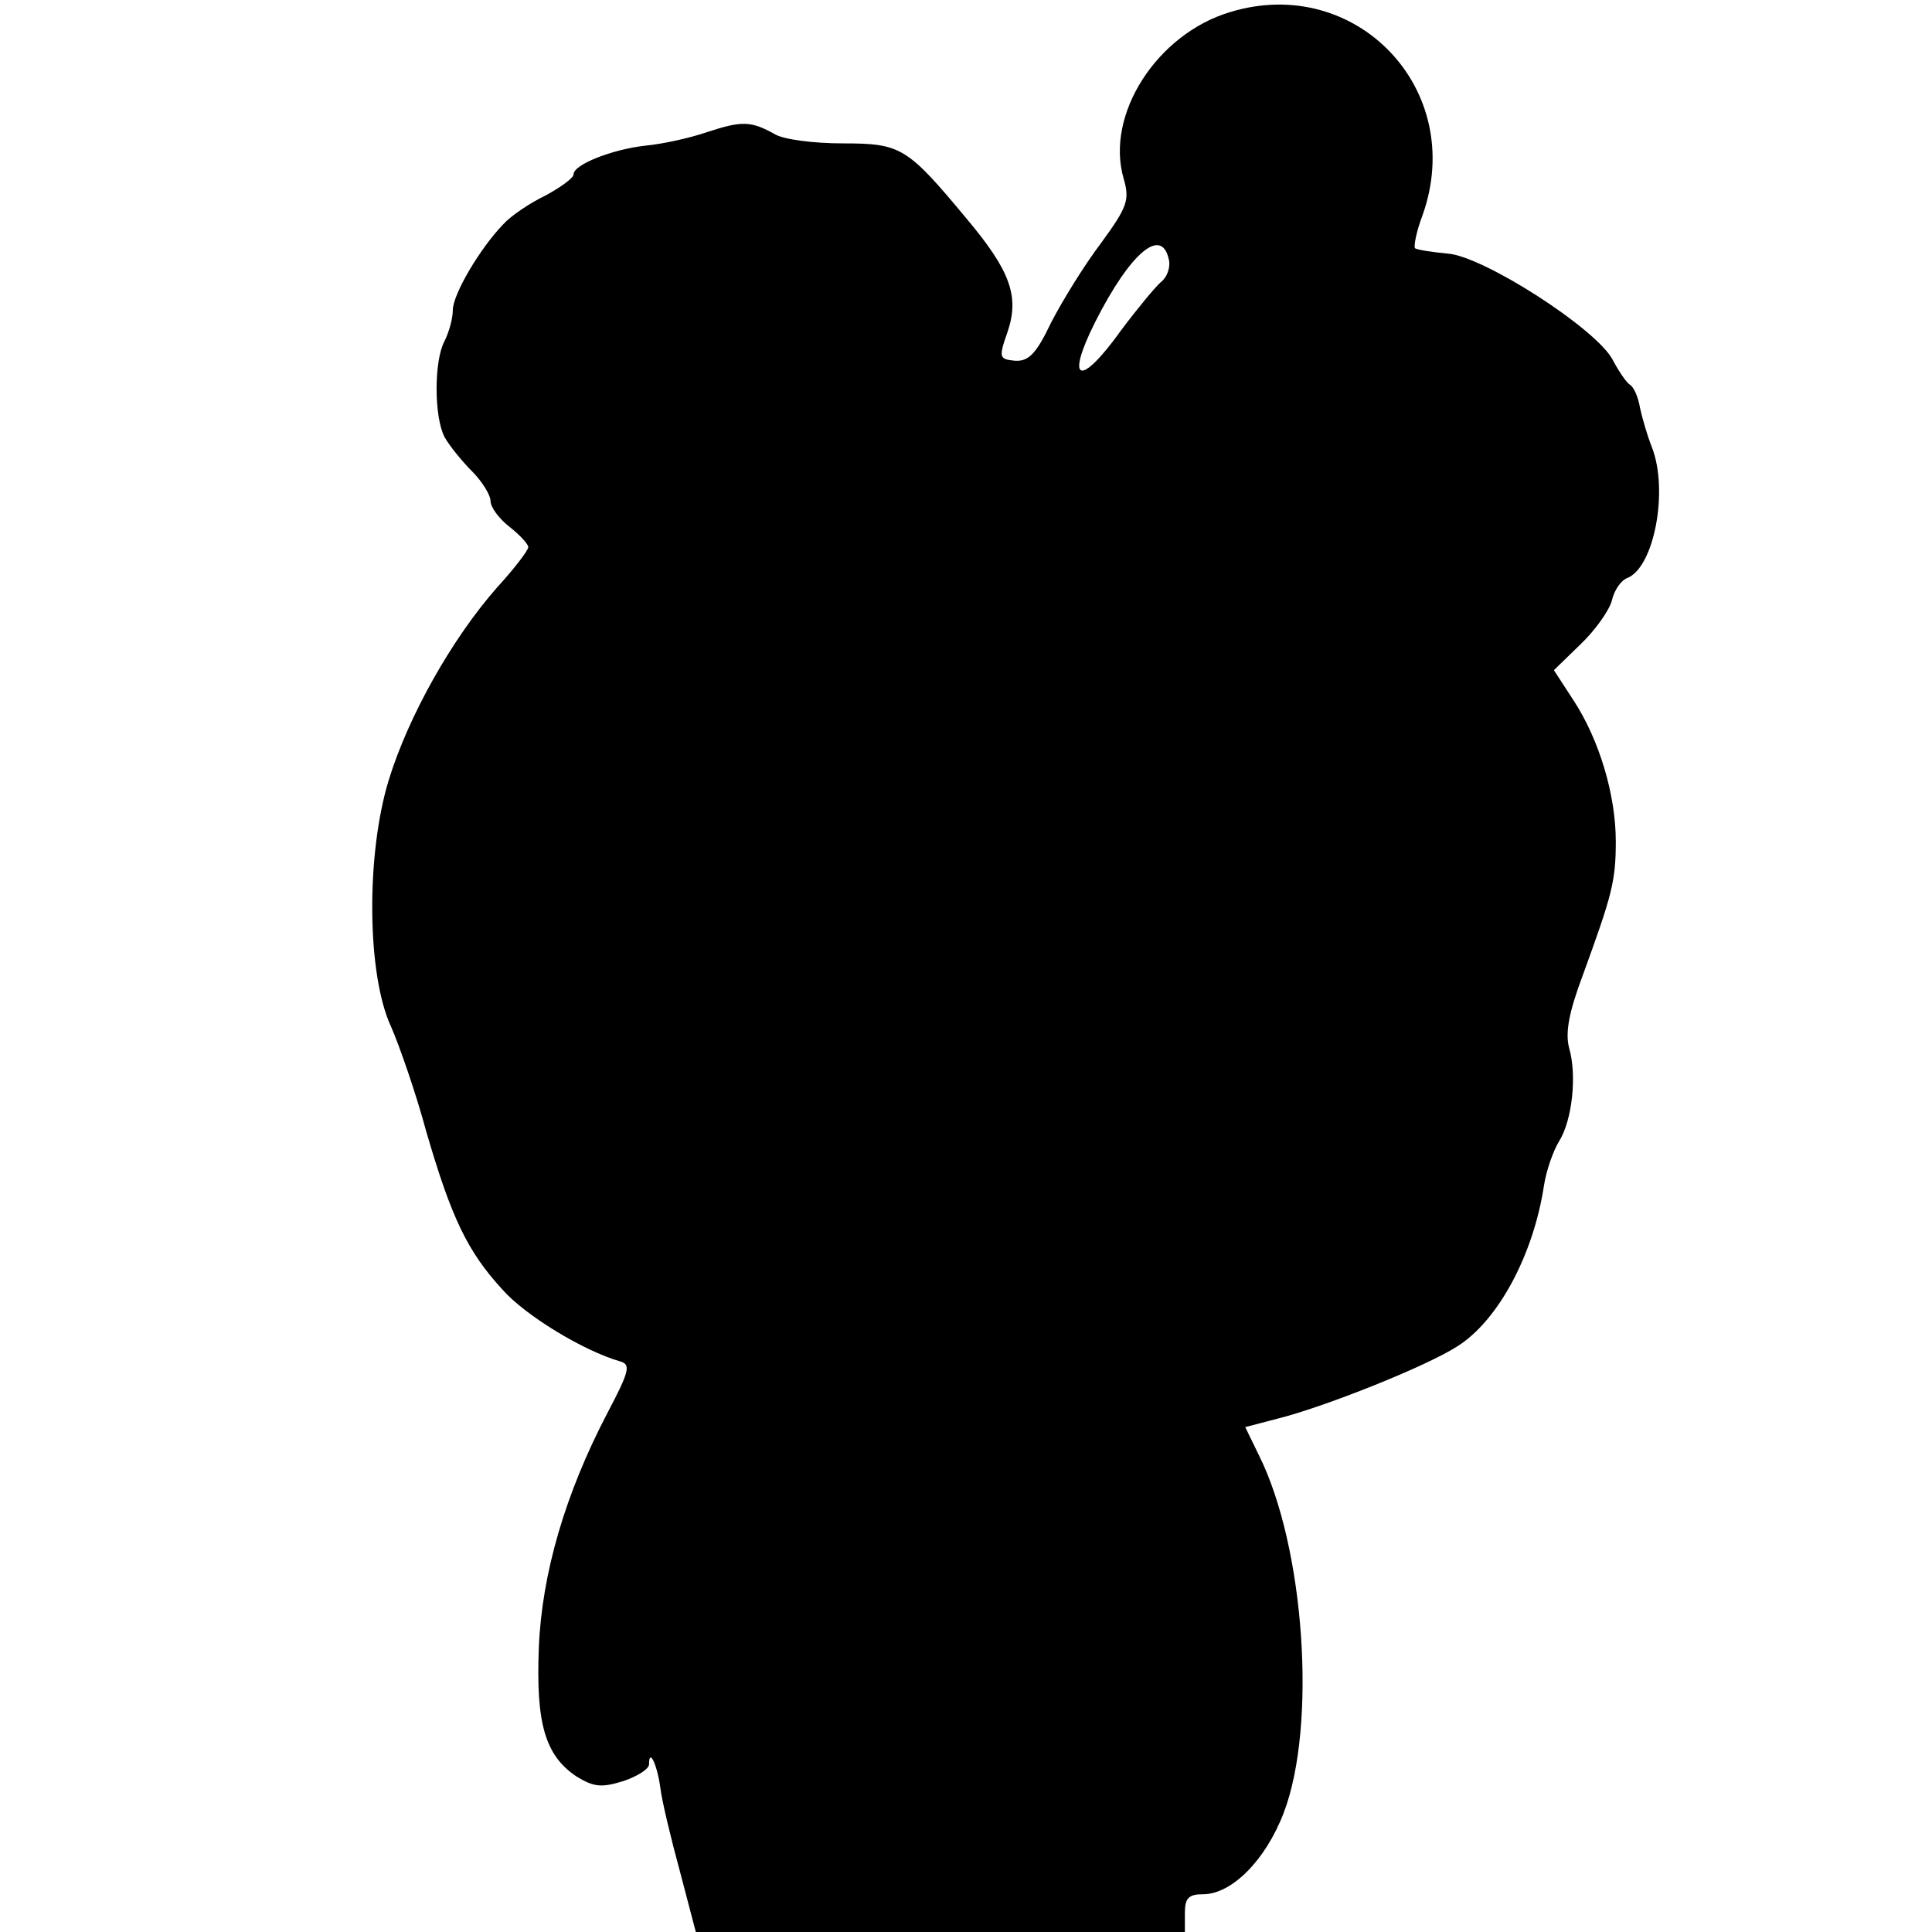 <?xml version="1.0" standalone="no"?>
<!DOCTYPE svg PUBLIC "-//W3C//DTD SVG 20010904//EN"
 "http://www.w3.org/TR/2001/REC-SVG-20010904/DTD/svg10.dtd">
<svg version="1.0" xmlns="http://www.w3.org/2000/svg"
 width="256pt" height="256pt" viewBox="0 0 256 256"
 preserveAspectRatio="xMidYMid meet">
<g transform="translate(0,256) scale(0.1,-0.1)"
fill="#000000" stroke="none">
<path d="M1630 2544 c-97 -29 -166 -136 -141 -221 8 -28 5 -37 -30 -85 -22
-29 -51 -76 -66 -105 -20 -42 -30 -52 -48 -51 -21 2 -22 4 -10 38 16 47 4 81
-54 150 -79 95 -87 100 -164 100 -38 0 -78 5 -90 12 -32 18 -44 18 -90 3 -23
-8 -60 -16 -82 -18 -44 -5 -95 -25 -95 -38 0 -5 -17 -17 -37 -28 -21 -10 -46
-27 -56 -38 -31 -32 -67 -93 -67 -114 0 -11 -5 -29 -11 -41 -14 -26 -14 -100
0 -127 6 -11 23 -32 36 -45 14 -14 25 -32 25 -40 0 -8 11 -23 25 -34 14 -11
25 -23 25 -27 0 -4 -18 -28 -41 -53 -60 -68 -118 -171 -144 -256 -30 -98 -29
-257 3 -326 11 -25 33 -88 47 -140 33 -113 54 -158 101 -209 30 -34 107 -81
156 -95 14 -4 12 -13 -17 -68 -56 -107 -87 -213 -91 -311 -4 -100 8 -143 50
-171 23 -14 33 -15 62 -6 18 6 34 16 34 22 0 23 11 -1 15 -31 2 -17 14 -67 26
-111 l21 -80 324 0 324 0 0 25 c0 20 5 25 24 25 38 0 83 45 107 108 44 115 28
352 -33 474 l-18 37 42 11 c61 15 197 69 239 96 54 34 101 121 115 214 3 19
12 45 20 58 17 27 24 87 13 124 -5 20 0 47 18 95 39 107 44 125 44 178 0 62
-22 135 -56 187 l-26 40 35 34 c20 19 39 46 42 59 3 13 12 26 20 29 36 14 55
116 33 173 -6 15 -13 39 -16 53 -2 13 -8 27 -13 30 -5 3 -15 18 -23 33 -21 41
-172 138 -219 141 -21 2 -40 5 -43 7 -2 3 2 23 10 44 59 166 -88 320 -255 269z
m-81 -329 c2 -10 -3 -23 -11 -29 -7 -6 -31 -35 -52 -63 -55 -77 -75 -70 -35
10 47 93 89 128 98 82z"/>
</g>
</svg>
